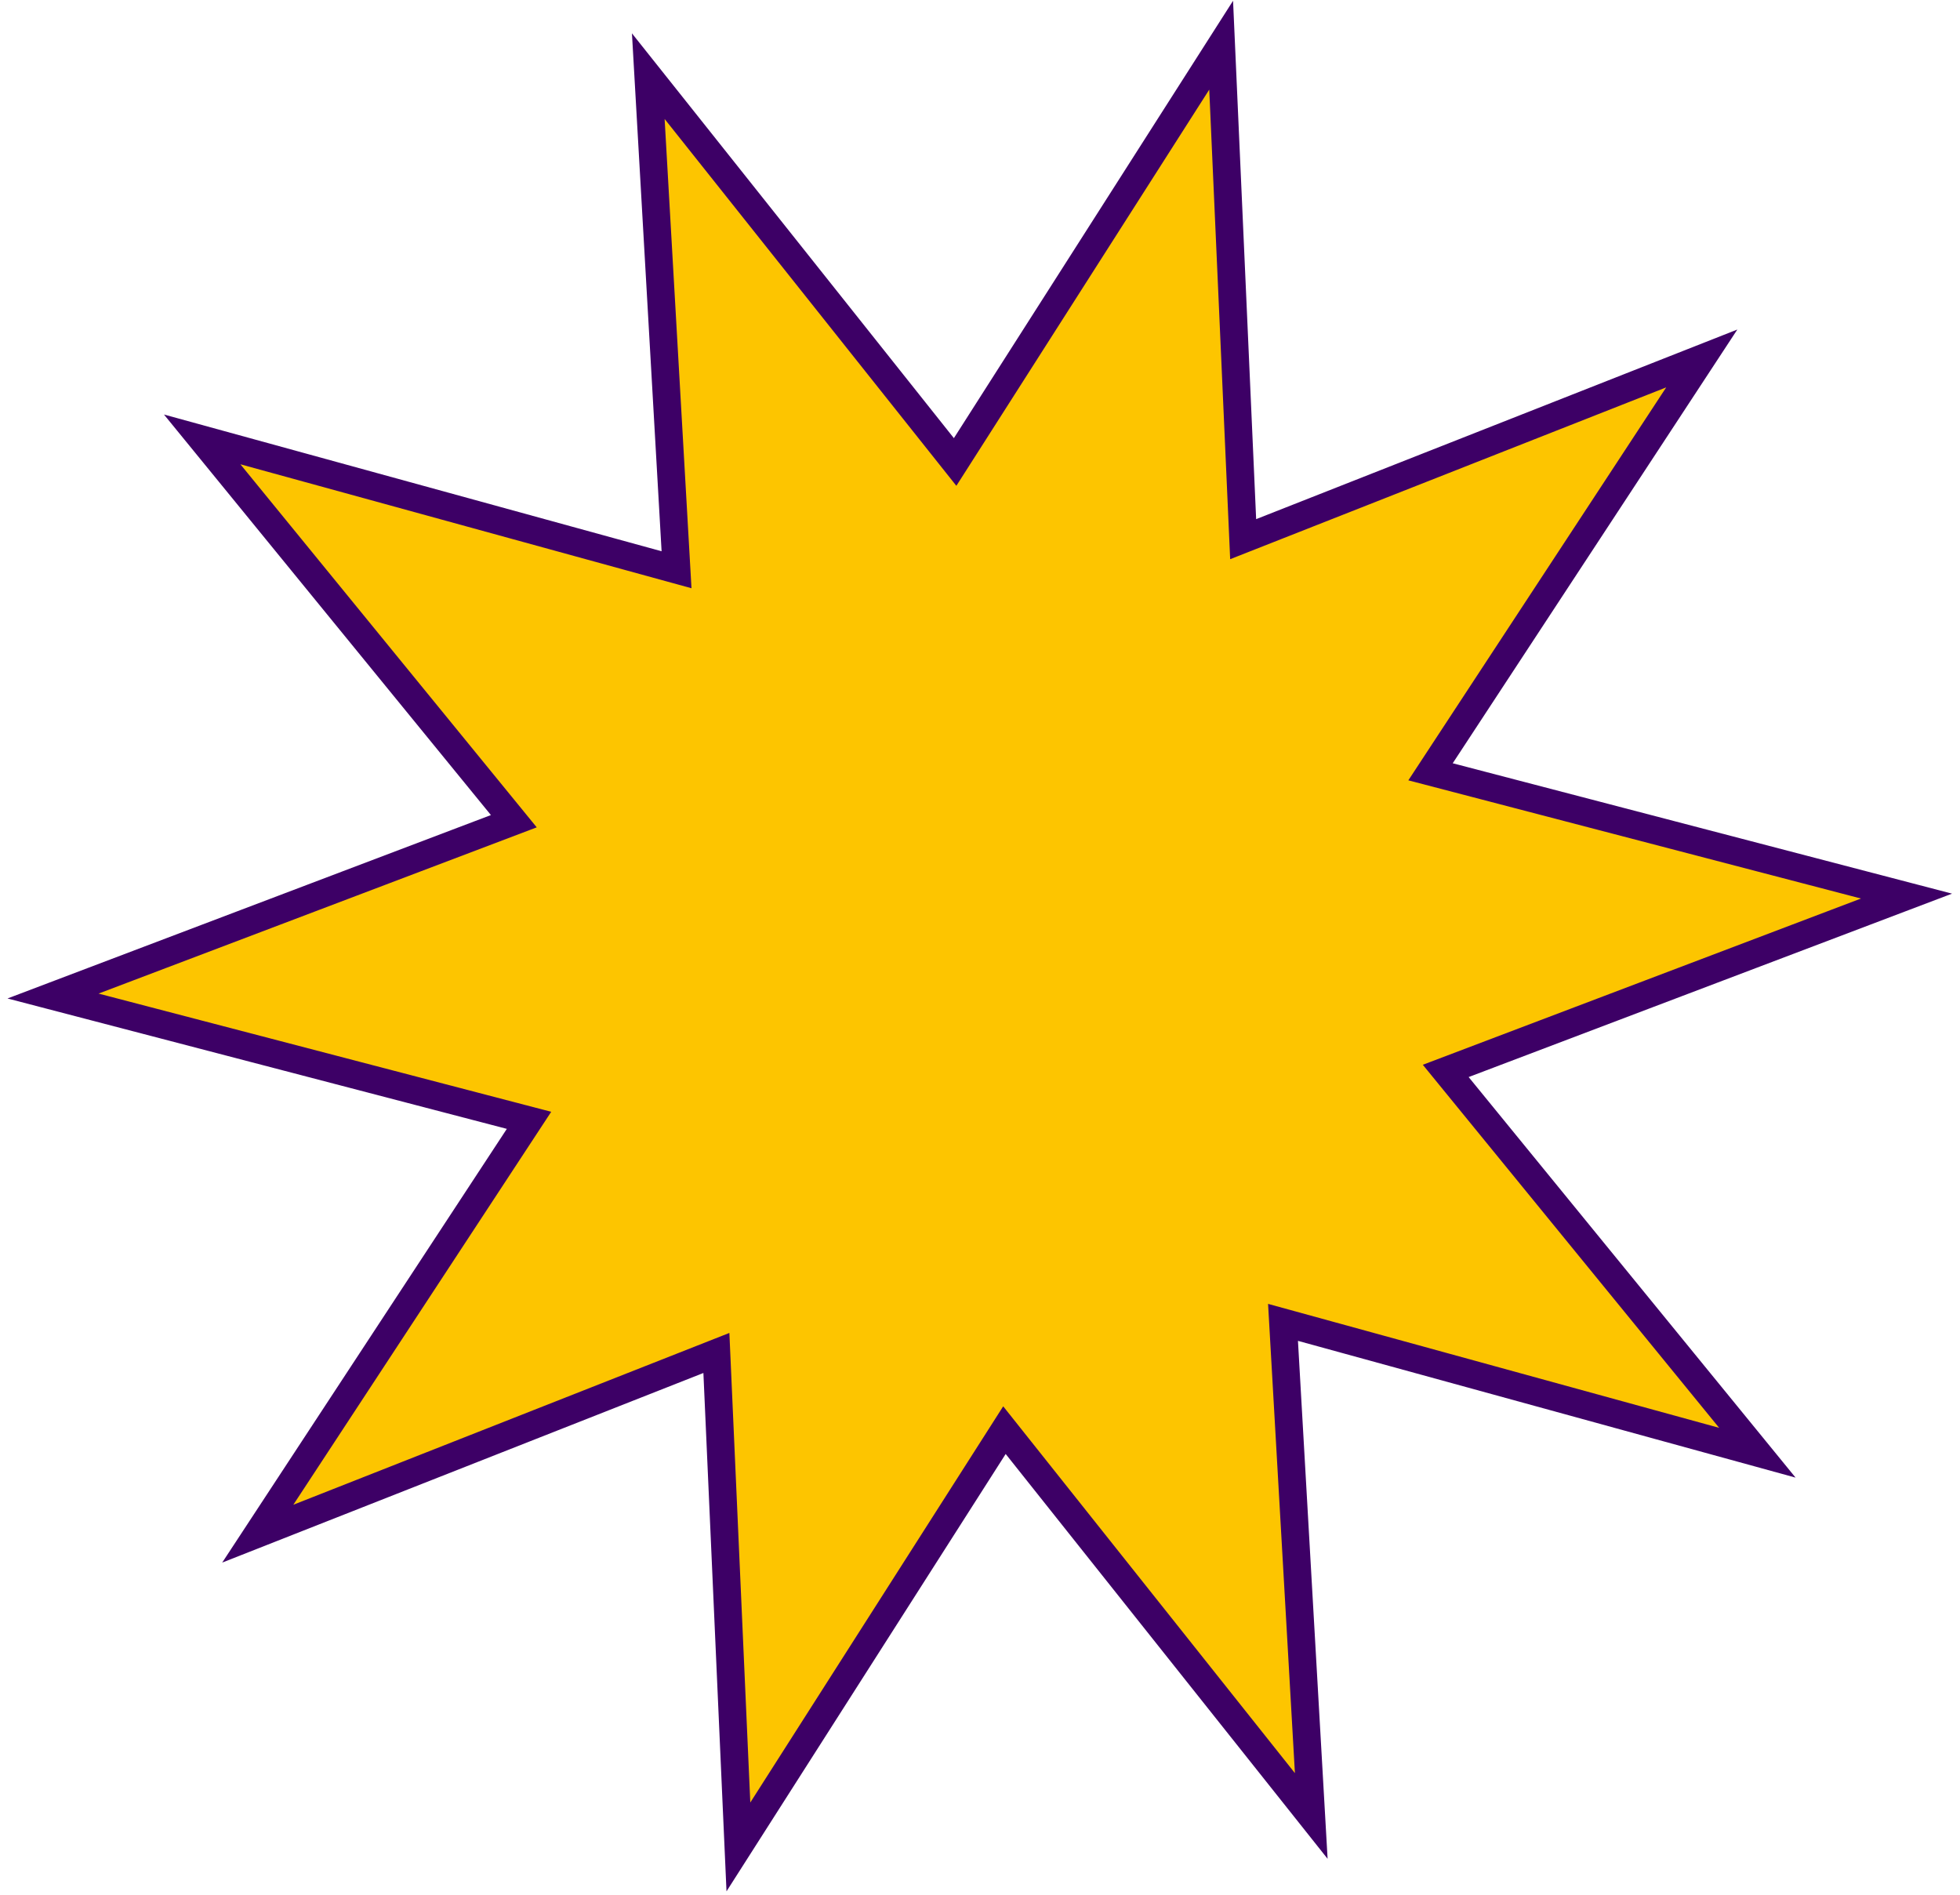 <svg width="212" height="205" viewBox="0 0 212 205" fill="none" xmlns="http://www.w3.org/2000/svg">
<path d="M132.295 9.626L132.084 4.888L129.532 8.886L103.309 49.968L73.063 11.936L70.121 8.238L70.391 12.956L73.177 61.624L26.399 48.77L21.868 47.525L24.839 51.164L55.577 88.821L10.129 106.063L5.736 107.73L10.282 108.917L57.221 121.174L30.474 161.929L27.881 165.88L32.278 164.148L77.487 146.335L79.656 195.024L79.868 199.762L82.419 195.765L108.643 154.683L138.889 192.714L141.83 196.413L141.56 191.695L138.775 143.026L185.553 155.881L190.083 157.126L187.112 153.486L156.375 115.83L201.822 98.587L206.215 96.92L201.669 95.733L154.731 83.477L181.478 42.721L184.07 38.77L179.674 40.503L134.464 58.316L132.295 9.626Z" fill="#FDC500" stroke="#3D0066" stroke-width="3"/>
</svg>
